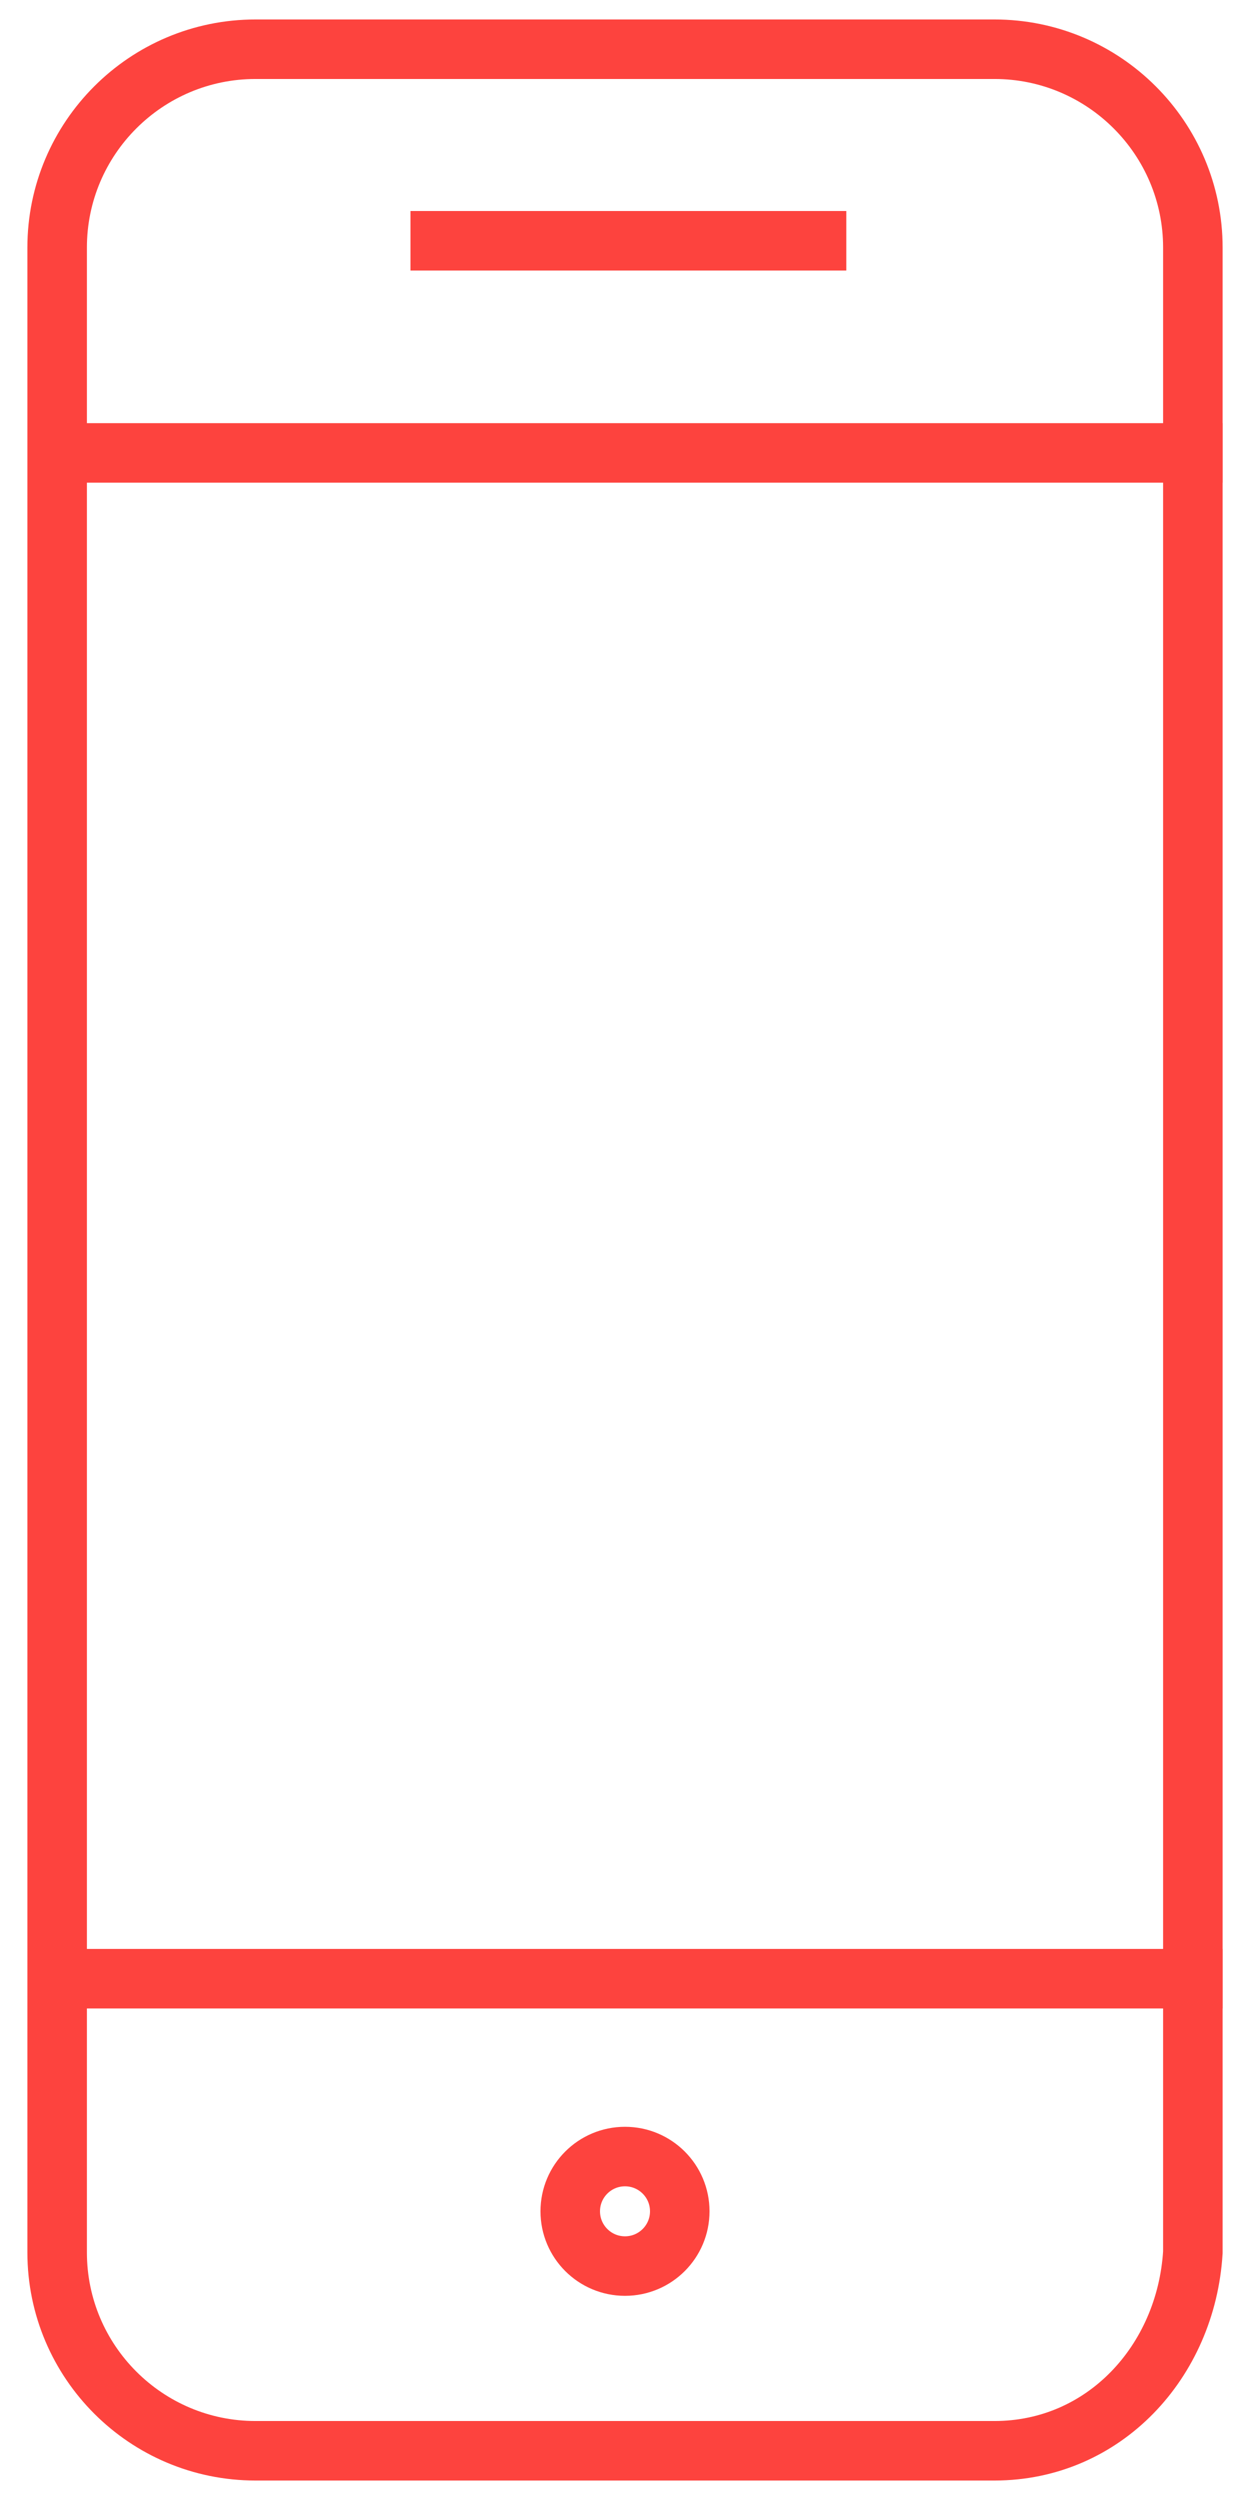 <?xml version="1.0" encoding="utf-8"?>
<!-- Generator: Adobe Illustrator 18.1.1, SVG Export Plug-In . SVG Version: 6.00 Build 0)  -->
<svg version="1.1" id="Layer_1" xmlns="http://www.w3.org/2000/svg" xmlns:xlink="http://www.w3.org/1999/xlink" x="0px" y="0px"
	 width="21px" height="42px" viewBox="-489 280 21 42" enable-background="new -489 280 21 42" xml:space="preserve">
<title>Icon-Prototype</title>
<desc>Created with Sketch.</desc>
<g id="Icon-Prototype">
	<path id="Line-2-Copy-2" fill="none" stroke="#FD433E" stroke-linecap="square" d="M-481.604,284.045h6.322"/>
	<path id="Line-2-Copy-2_1_" fill="none" stroke="#FD433E" stroke-linecap="square" d="M-487.926,287.609h18.966"/>
	<circle id="Oval" fill="none" stroke="#FD433E" stroke-linecap="square" cx="-478.5" cy="317.15" r="0.92"/>
	<path id="Line-2-Copy" fill="none" stroke="#FD433E" stroke-linecap="square" d="M-487.926,313.242h18.966"/>
</g>
<path fill="none" stroke="#FD433E" stroke-linecap="square" d="M-472.293,321.173h-12.414
	c-1.839,0-3.333-1.494-3.333-3.333v-33.68c0-1.839,1.494-3.333,3.333-3.333h12.414
	c1.839,0,3.333,1.494,3.333,3.333v33.68
	C-469.074,319.679-470.454,321.173-472.293,321.173z"/>
</svg>
